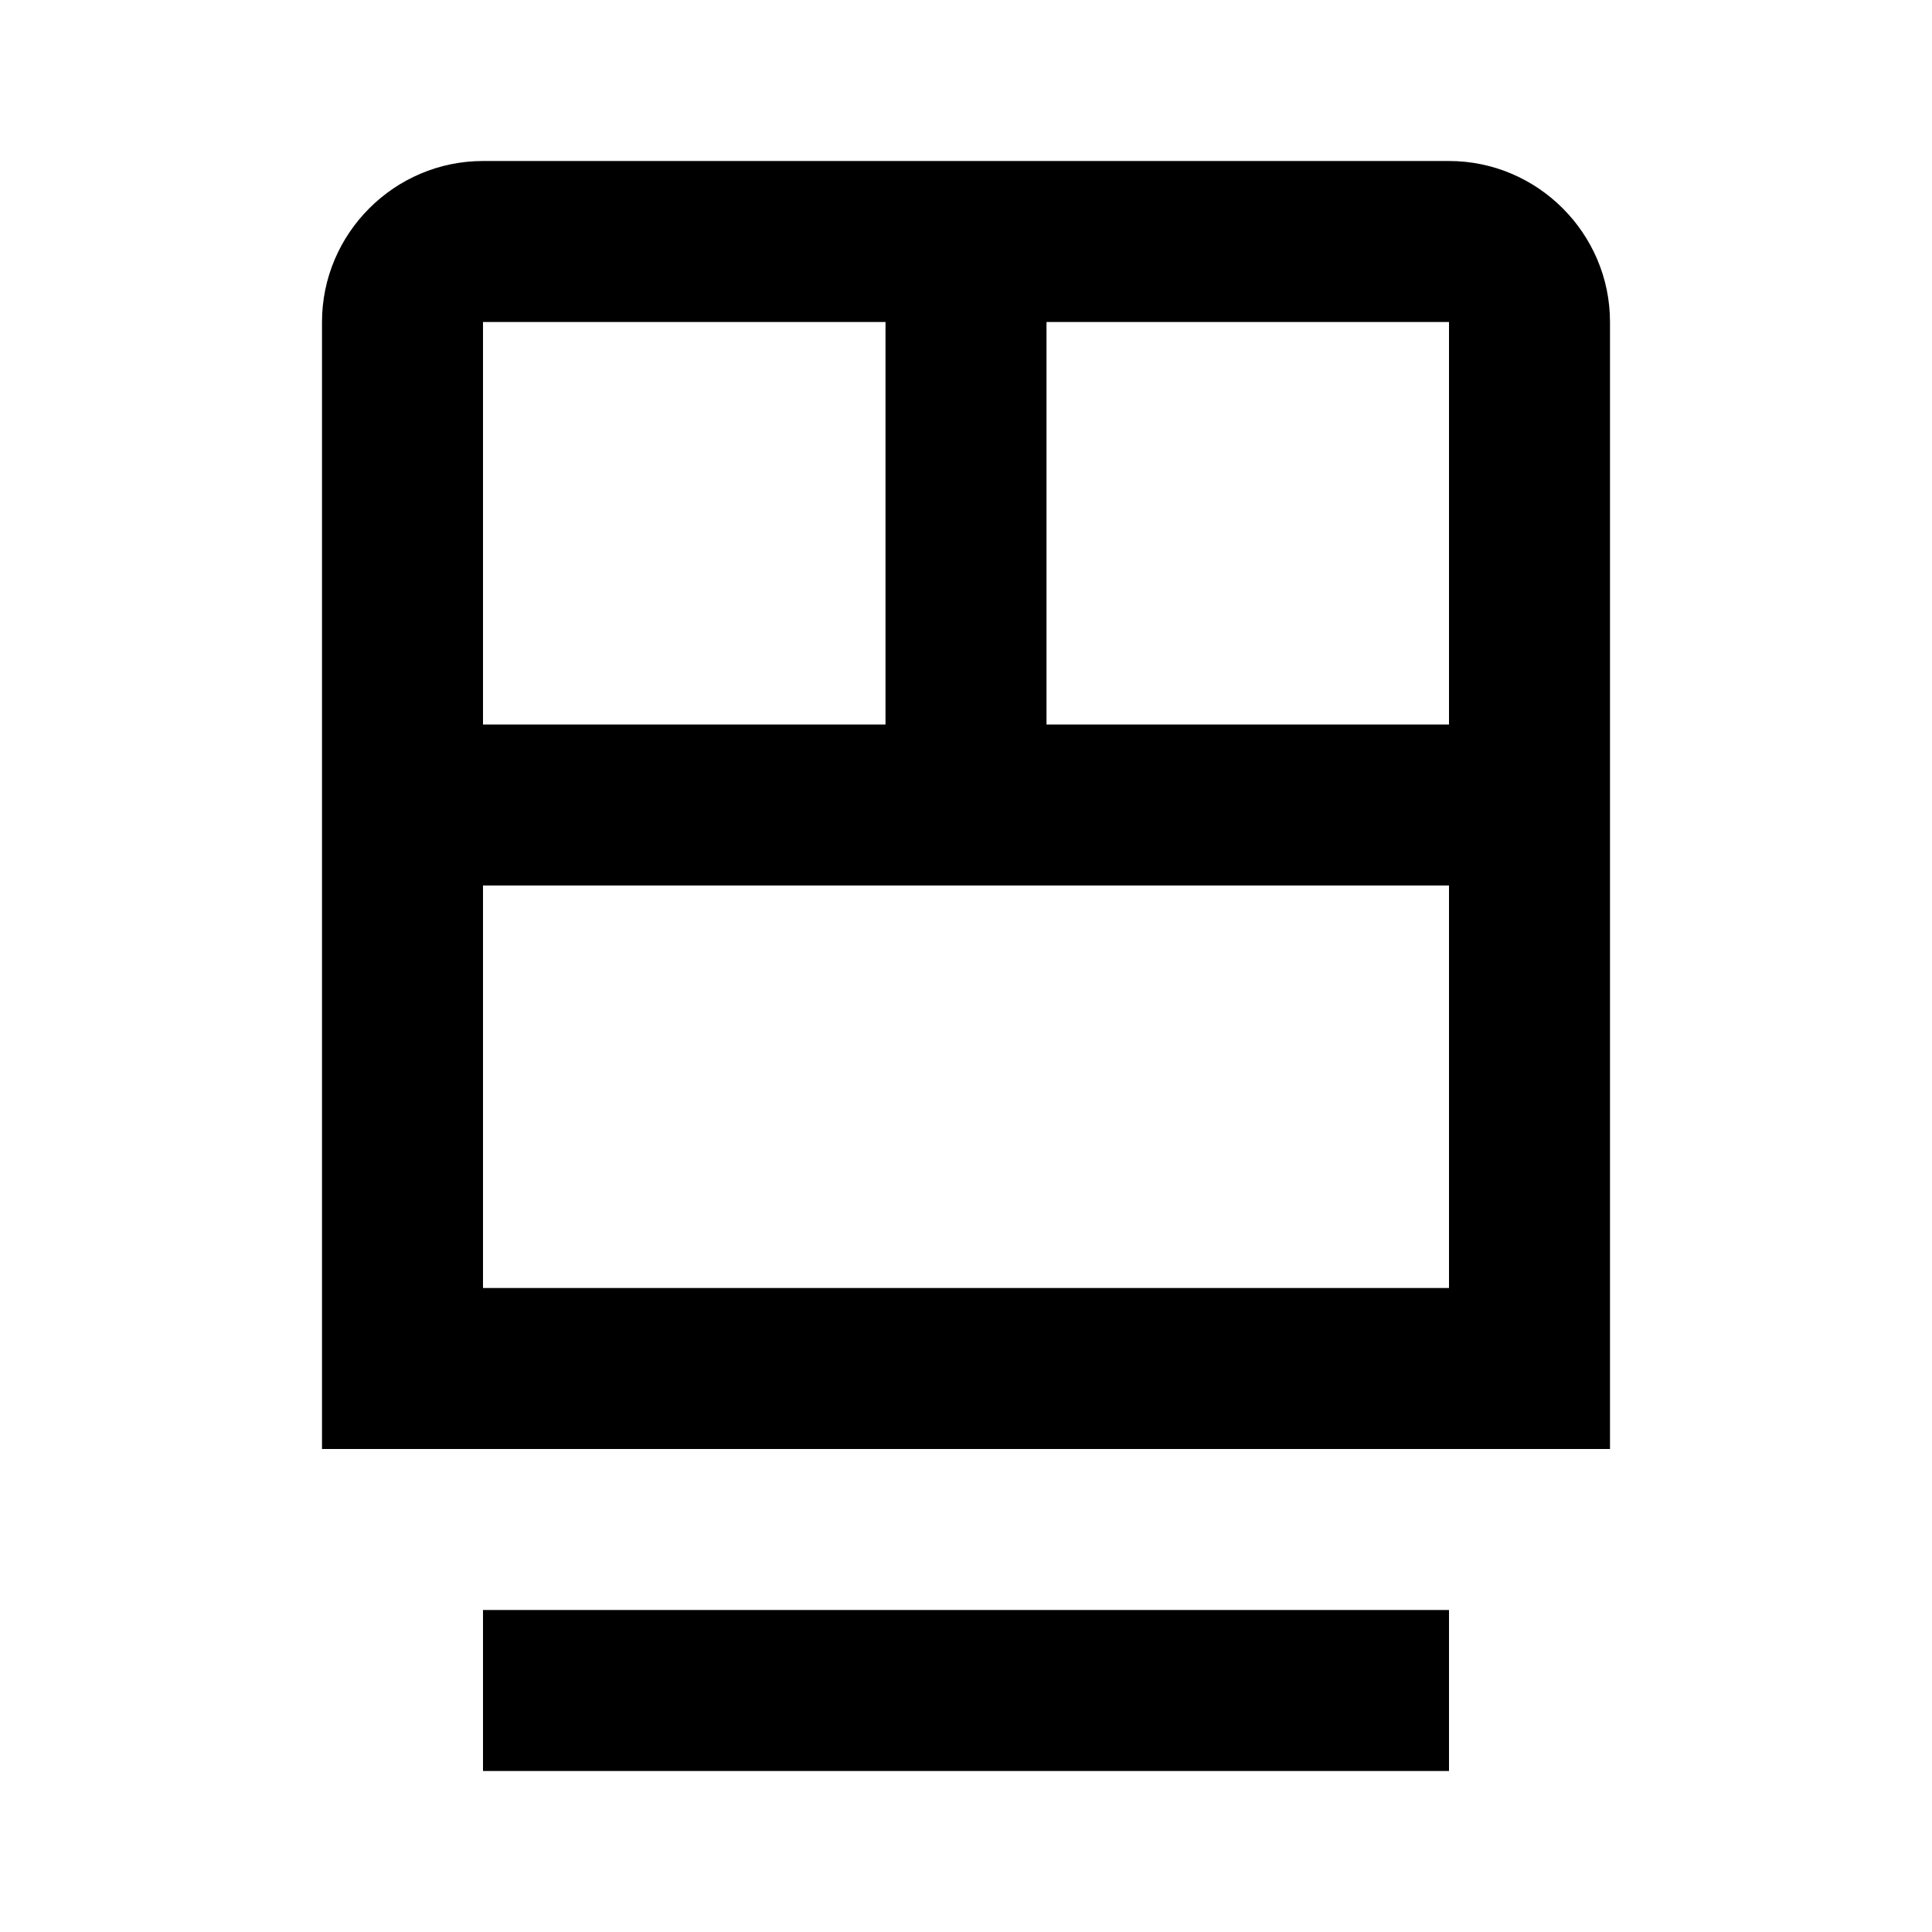 <?xml version="1.0" encoding="iso-8859-1"?>
<!-- Generator: Adobe Illustrator 24.1.2, SVG Export Plug-In . SVG Version: 6.00 Build 0)  -->
<svg version="1.1" id="commuter-rail-station-layer"
	 xmlns="http://www.w3.org/2000/svg" xmlns:xlink="http://www.w3.org/1999/xlink" x="0px" y="0px" viewBox="0 0 24 24"
	 style="enable-background:new 0 0 24 24;" xml:space="preserve">
<g id="commuter-rail-station_1_">
	<rect style="fill:none;" width="24" height="24"/>
	<path d="M18,22H6v-2h12V22z M20,4v14H4V4c0-1.1,0.9-2,2-2h12C19.1,2,20,2.9,20,4z M6,9h5V4H6V9z M18,11H6v5h12V11z M18,4h-5v5h5V4z
		"/>
</g>
</svg>
